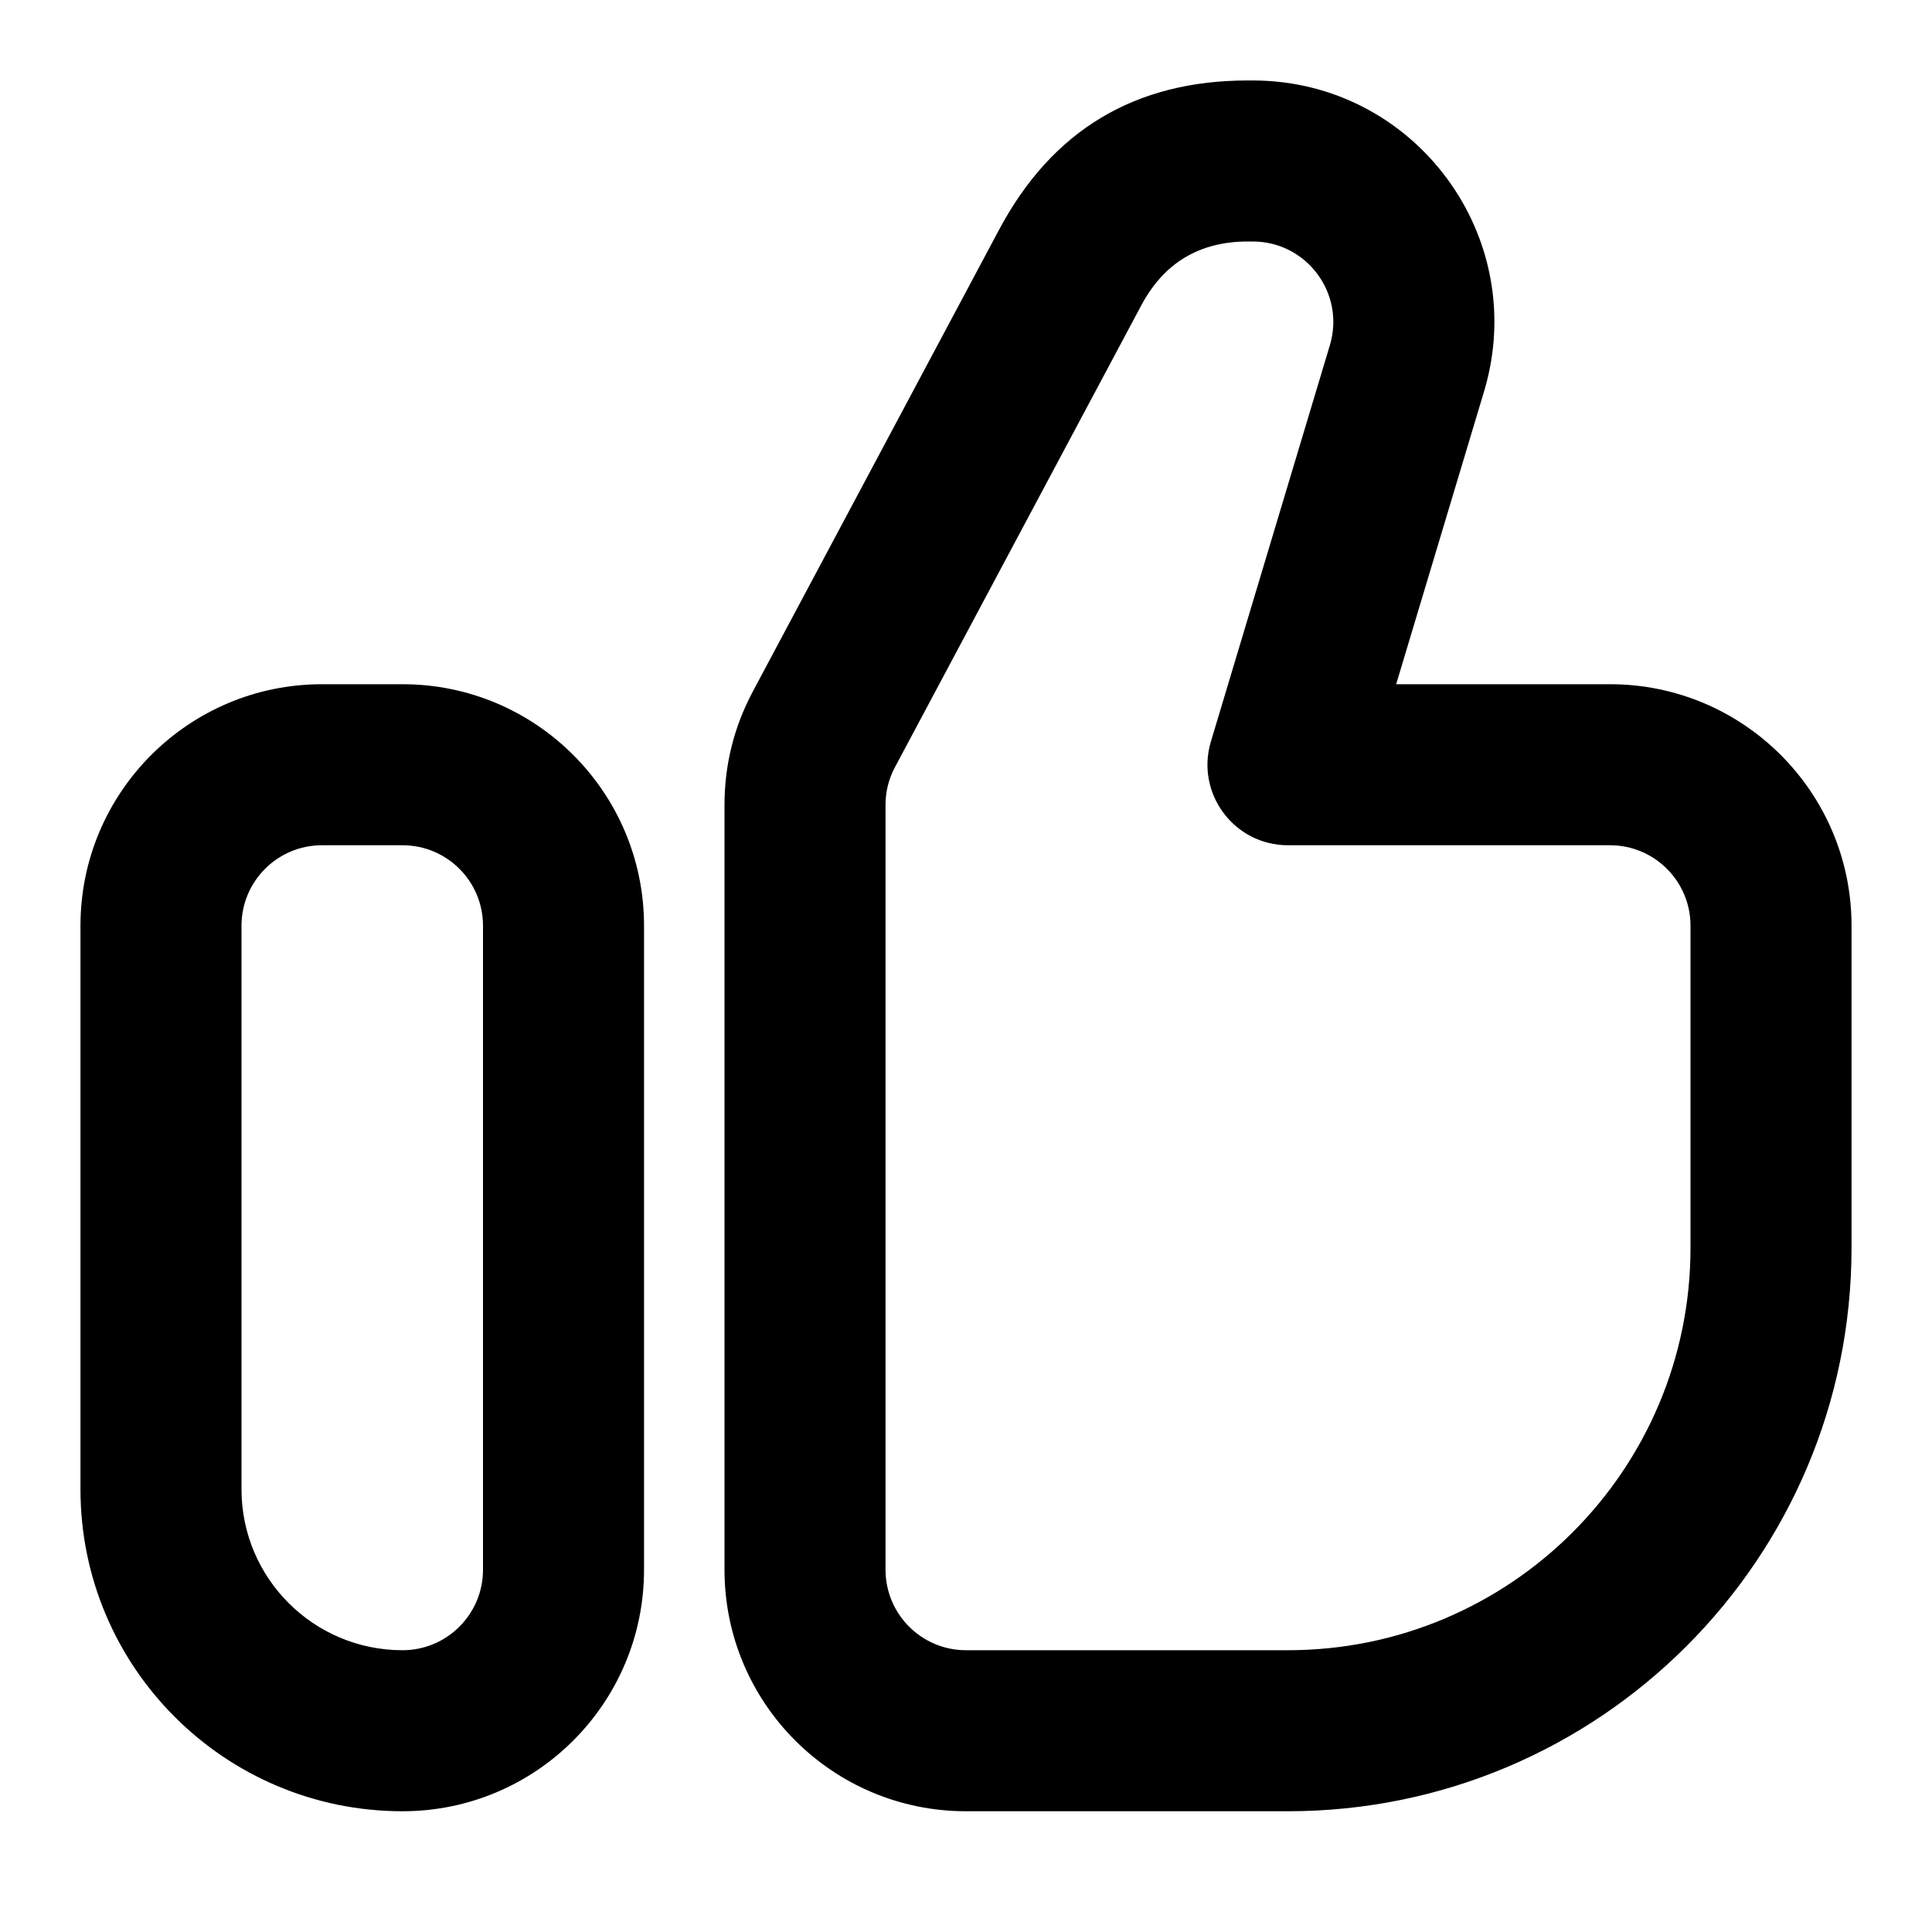 <svg xmlns="http://www.w3.org/2000/svg" xmlns:xlink="http://www.w3.org/1999/xlink" width="20" height="20" viewBox="0 0 20 20" fill="none">
<path d="M7.794 7.157C7.598 7.524 7.5 7.917 7.5 8.333L7.5 16.25C7.5 17.631 8.619 18.75 10 18.75L13.333 18.75C16.555 18.75 19.167 16.138 19.167 12.917L19.167 9.583C19.167 8.203 18.047 7.083 16.667 7.083L14.453 7.083L15.363 4.052C15.844 2.448 14.643 0.833 12.968 0.833L12.917 0.833C11.75 0.833 10.892 1.348 10.343 2.377L7.794 7.157ZM9.167 16.25L9.167 8.333C9.167 8.194 9.199 8.064 9.265 7.941L11.814 3.162C12.049 2.721 12.417 2.5 12.917 2.5L12.968 2.5C13.527 2.5 13.927 3.038 13.767 3.573L12.535 7.677C12.375 8.212 12.775 8.75 13.333 8.75L16.667 8.75C17.127 8.75 17.5 9.123 17.5 9.583L17.5 12.917C17.5 15.218 15.634 17.083 13.333 17.083L10 17.083C9.54 17.083 9.167 16.71 9.167 16.25ZM3.333 7.083L4.167 7.083C5.547 7.083 6.667 8.203 6.667 9.583L6.667 16.25C6.667 17.631 5.547 18.75 4.167 18.75C2.326 18.75 0.833 17.258 0.833 15.417L0.833 9.583C0.833 8.203 1.953 7.083 3.333 7.083ZM5 9.583C5 9.123 4.627 8.75 4.167 8.75L3.333 8.75C2.873 8.75 2.5 9.123 2.5 9.583L2.5 15.417C2.5 16.337 3.246 17.083 4.167 17.083C4.627 17.083 5 16.71 5 16.25L5 9.583Z" fill-rule="evenodd"  fill="#000000" >
</path>
</svg>
